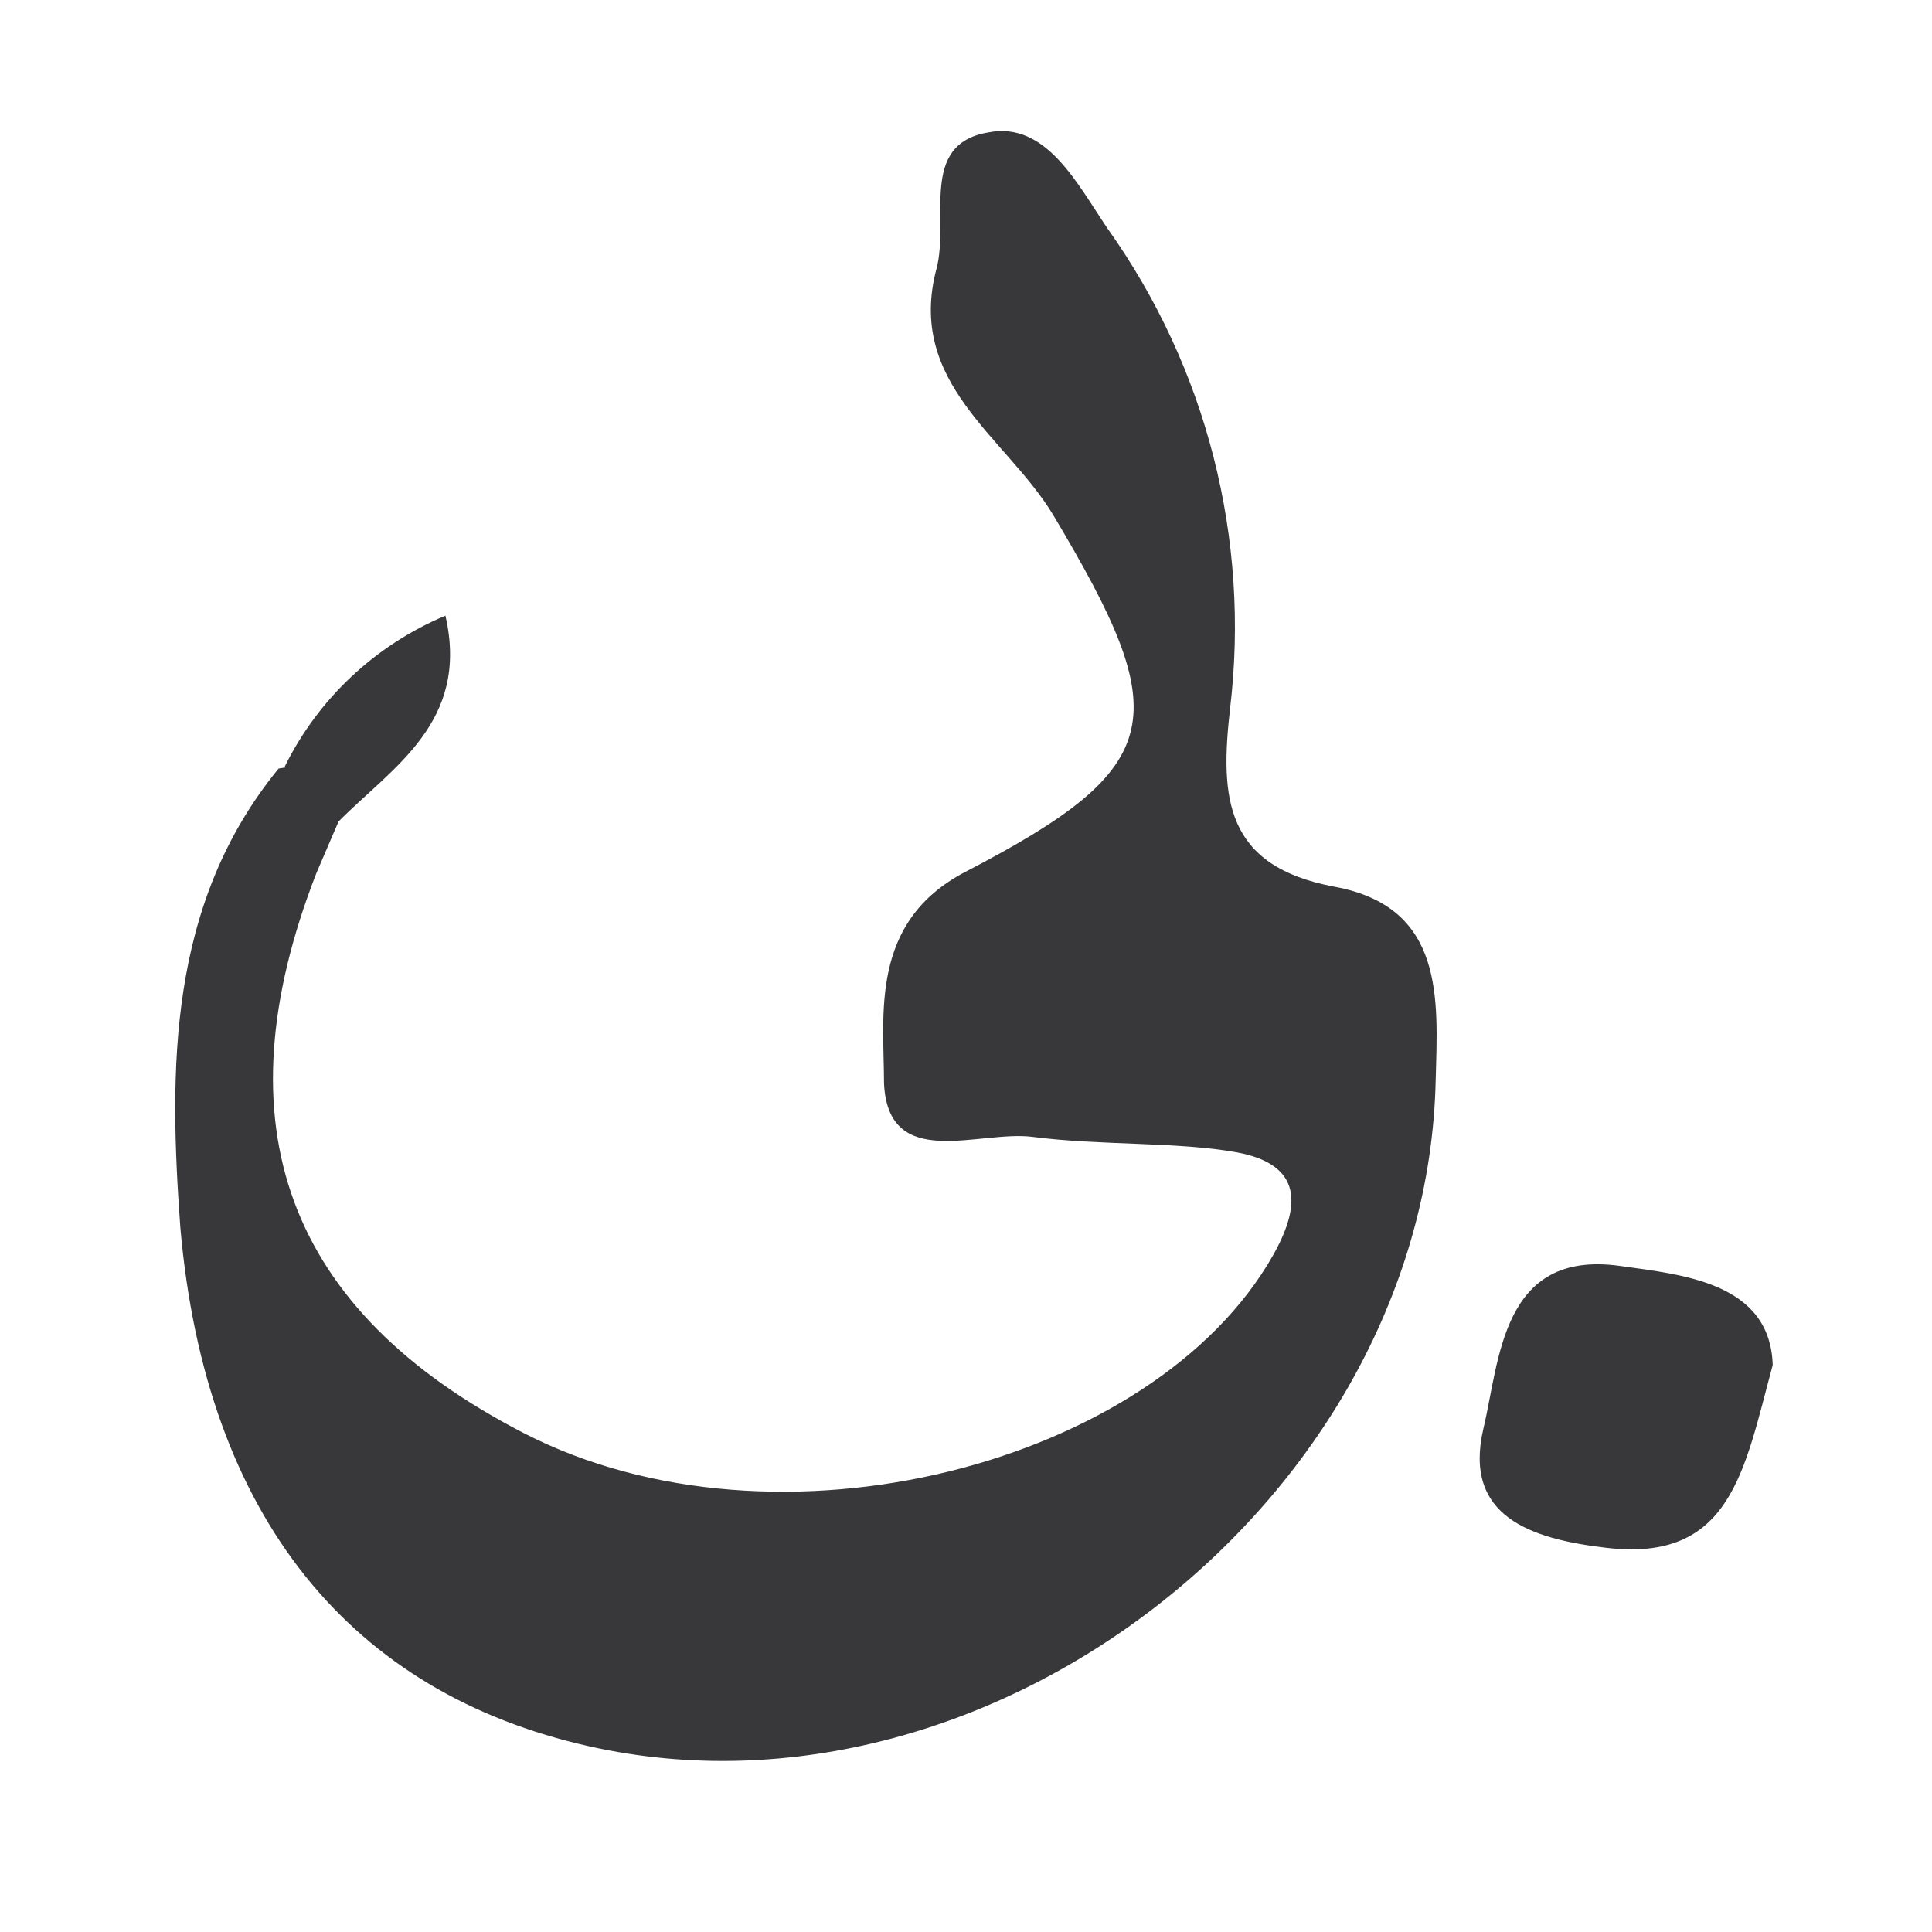 <svg width="9" height="9" viewBox="0 0 9 9" fill="none" xmlns="http://www.w3.org/2000/svg">
<path d="M4.603 0.617C4.873 0.563 5.019 0.858 5.159 1.064C5.621 1.713 5.825 2.511 5.73 3.302C5.683 3.716 5.705 4.036 6.218 4.131C6.732 4.226 6.698 4.657 6.688 5.03C6.647 6.97 4.623 8.556 2.745 8.135C1.641 7.888 0.958 7.075 0.84 5.717C0.787 4.986 0.78 4.213 1.298 3.58C1.309 3.578 1.32 3.577 1.331 3.575L1.327 3.57C1.483 3.254 1.749 3.005 2.075 2.868C2.189 3.365 1.827 3.574 1.577 3.827L1.474 4.067C1.016 5.242 1.334 6.106 2.44 6.676C3.62 7.283 5.377 6.821 5.929 5.85C6.082 5.581 6.037 5.419 5.761 5.368C5.485 5.318 5.127 5.337 4.81 5.296C4.56 5.264 4.137 5.46 4.118 5.046C4.118 4.729 4.049 4.296 4.496 4.062C5.448 3.568 5.47 3.343 4.905 2.397C4.686 2.036 4.22 1.785 4.363 1.25C4.423 1.022 4.28 0.671 4.603 0.617ZM7.545 5.897C7.836 5.938 8.246 5.973 8.258 6.359C8.125 6.85 8.065 7.28 7.481 7.21C7.132 7.169 6.815 7.065 6.91 6.656C6.986 6.34 6.993 5.821 7.545 5.897Z" fill="#38383A"/>
</svg>
